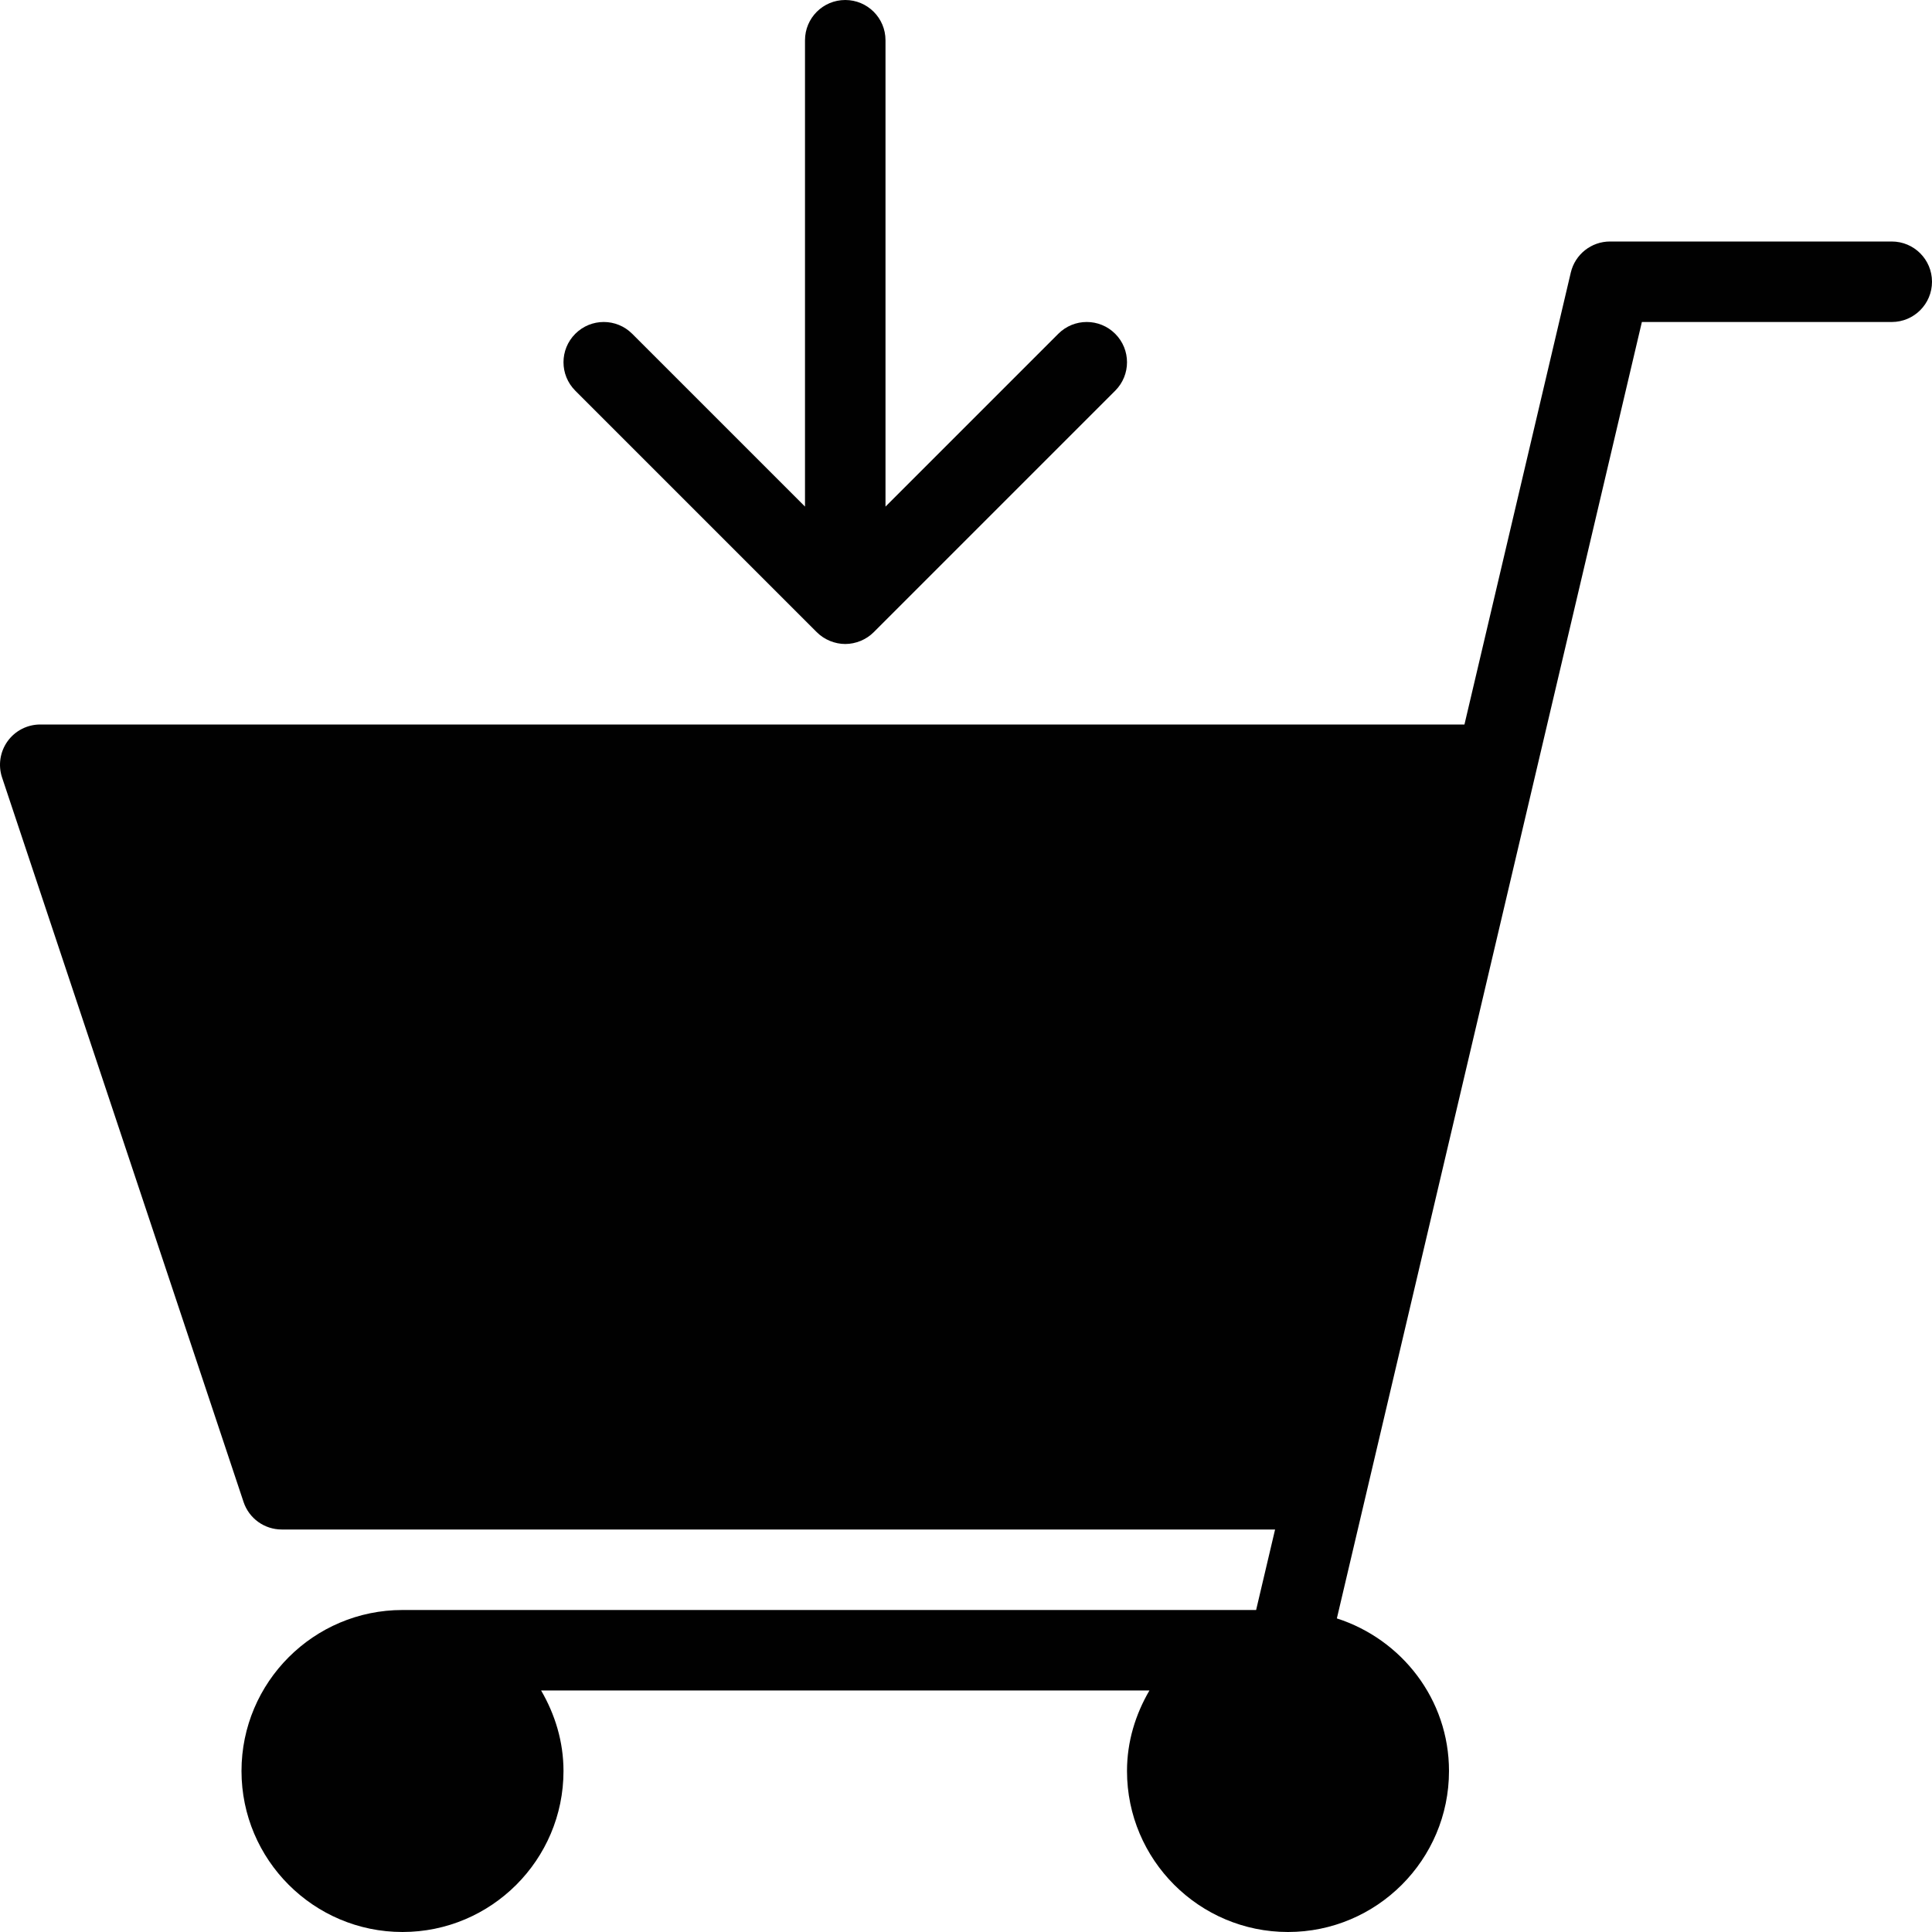 <?xml version="1.0" encoding="utf-8"?>
<!-- Generator: Adobe Illustrator 17.0.0, SVG Export Plug-In . SVG Version: 6.00 Build 0)  -->
<!DOCTYPE svg PUBLIC "-//W3C//DTD SVG 1.1//EN" "http://www.w3.org/Graphics/SVG/1.1/DTD/svg11.dtd">
<svg version="1.1" xmlns="http://www.w3.org/2000/svg" xmlns:xlink="http://www.w3.org/1999/xlink" x="0px" y="0px" width="48px"
	 height="48px" viewBox="0 0 48 48" enable-background="new 0 0 48 48" xml:space="preserve">
<g id="Layer_3">
	<g>
		<path fill="#010101" d="M20.292,15.706c0.092,0.092,0.203,0.166,0.326,0.217C20.74,15.973,20.87,16,21,16
			c0.13,0,0.26-0.027,0.382-0.077c0.123-0.051,0.233-0.124,0.326-0.217l5.999-5.999c0.391-0.391,0.391-1.023,0-1.414
			c-0.391-0.391-1.023-0.391-1.414,0L22,12.586V1c0-0.553-0.448-1-1-1c-0.552,0-1,0.447-1,1v11.586l-4.293-4.293
			c-0.391-0.391-1.023-0.391-1.414,0c-0.391,0.391-0.391,1.023,0,1.414L20.292,15.706z"/>
		<path fill="#010101" d="M47,6h-7c-0.464,0-0.867,0.319-0.974,0.771L36.384,18H1c-0.321,0-0.623,0.154-0.811,0.415
			c-0.188,0.261-0.239,0.597-0.138,0.901l6,18C6.187,37.725,6.569,38,7,38h24.679l-0.471,2H10c-2.206,0-4,1.794-4,4
			c0,2.206,1.794,4,4,4c2.206,0,4-1.794,4-4c0-0.732-0.212-1.409-0.556-2h15.113C28.212,42.591,28,43.268,28,44c0,2.206,1.794,4,4,4
			c2.206,0,4-1.794,4-4c0-1.78-1.176-3.274-2.786-3.791L40.792,8H47c0.552,0,1-0.447,1-1C48,6.447,47.552,6,47,6z"/>
	</g>
</g>
<g id="nyt_x5F_exporter_x5F_info" display="none">
</g>
</svg>

